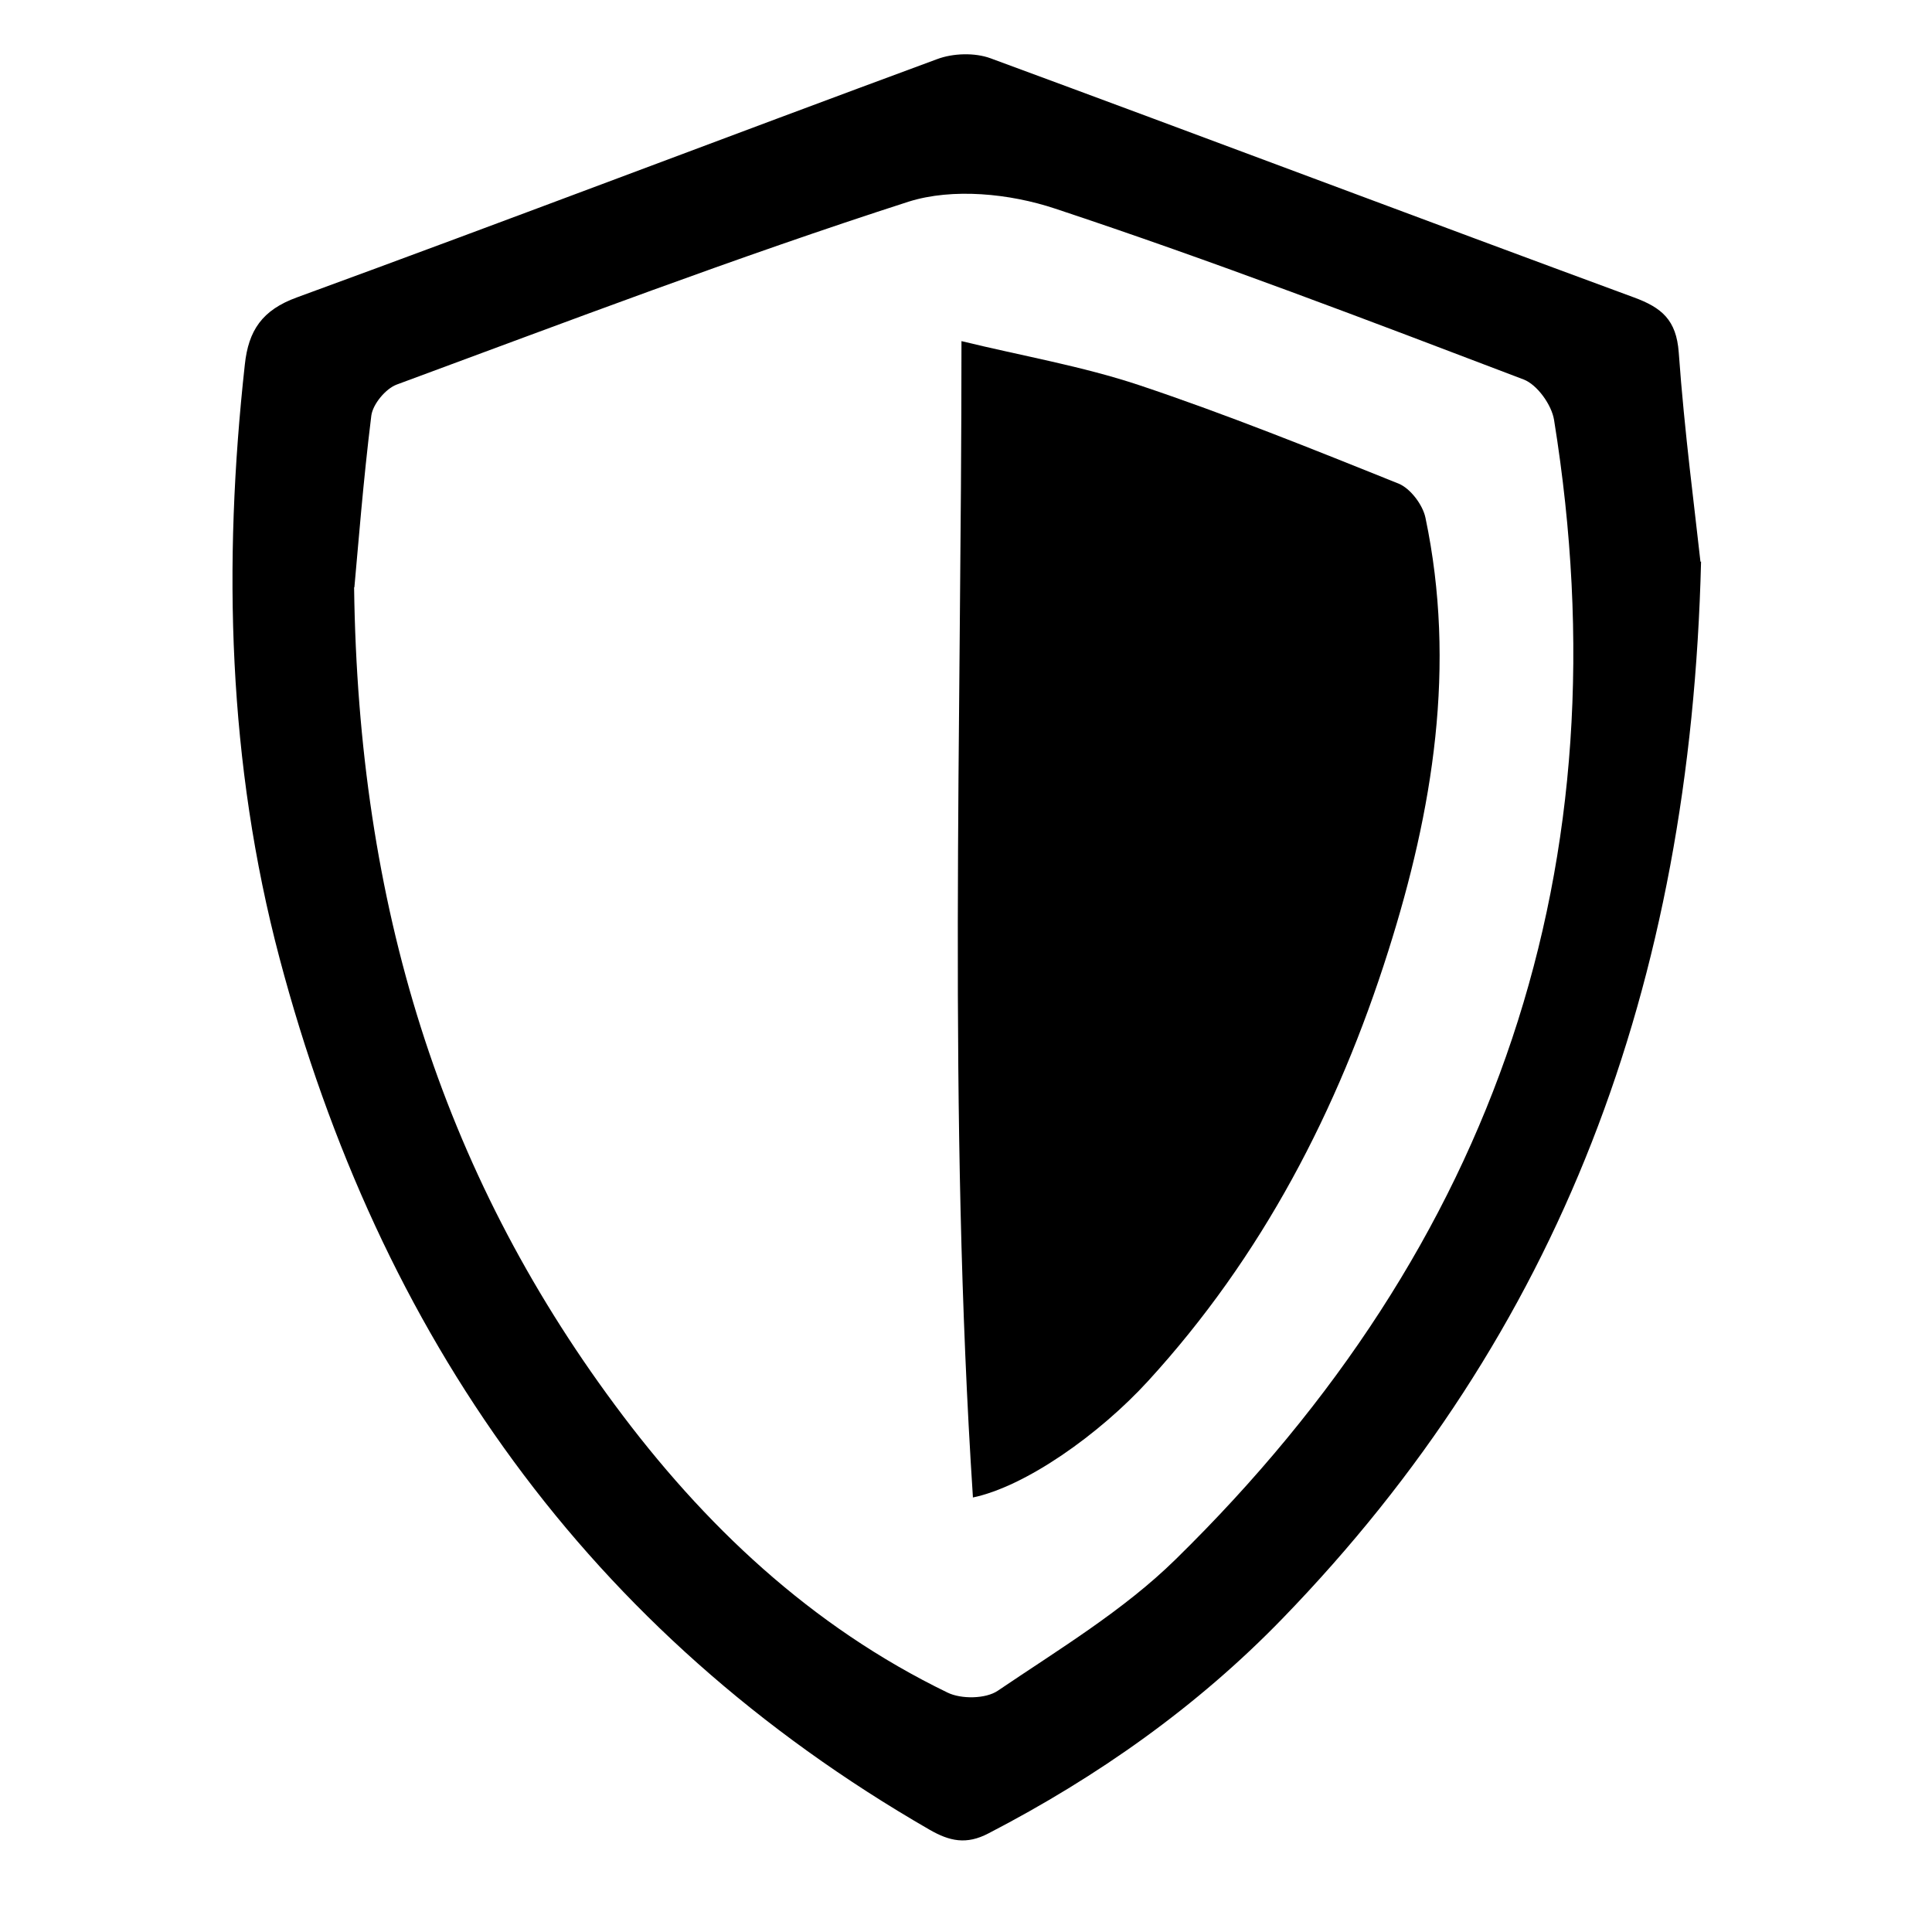 <svg width="64" height="64" viewBox="0 0 64 64" fill="none" xmlns="http://www.w3.org/2000/svg">
<path d="M56.35 18.6C56 32.7 51.66 44.15 42.48 53.62C39.66 56.53 36.36 58.86 32.75 60.73C32.01 61.12 31.45 60.99 30.79 60.61C19.46 54.08 12.57 44.23 9.26 31.74C7.55 25.28 7.38 18.7 8.11 12.08C8.23 10.95 8.68 10.27 9.84 9.85C16.92 7.26 23.97 4.57 31.04 1.96C31.57 1.76 32.29 1.74 32.81 1.93C39.92 4.55 47.01 7.23 54.12 9.85C55.05 10.19 55.53 10.6 55.61 11.67C55.8 14.32 56.15 16.95 56.33 18.61L56.35 18.6ZM11.73 19.46C11.87 29.99 14.61 38.77 20.36 46.53C23.31 50.52 26.87 53.88 31.39 56.07C31.84 56.29 32.65 56.28 33.05 56.01C35.07 54.64 37.22 53.35 38.95 51.65C49.57 41.24 53.86 28.66 51.48 13.91C51.4 13.41 50.92 12.74 50.47 12.57C45.32 10.61 40.17 8.64 34.95 6.91C33.45 6.41 31.56 6.22 30.1 6.68C24.39 8.52 18.77 10.66 13.14 12.74C12.77 12.88 12.35 13.39 12.3 13.77C12.03 15.95 11.86 18.15 11.74 19.45L11.73 19.46Z" fill="black"/>
<path d="M32.23 49.61C31.4 36.94 31.85 24.27 31.85 11.3C33.86 11.79 35.85 12.13 37.74 12.76C40.64 13.73 43.49 14.88 46.33 16.02C46.72 16.18 47.13 16.72 47.22 17.15C48.25 22.05 47.47 26.83 45.99 31.5C44.32 36.78 41.81 41.62 38.03 45.75C36.42 47.51 33.97 49.25 32.21 49.61H32.23Z" fill="black"/>
</svg>
